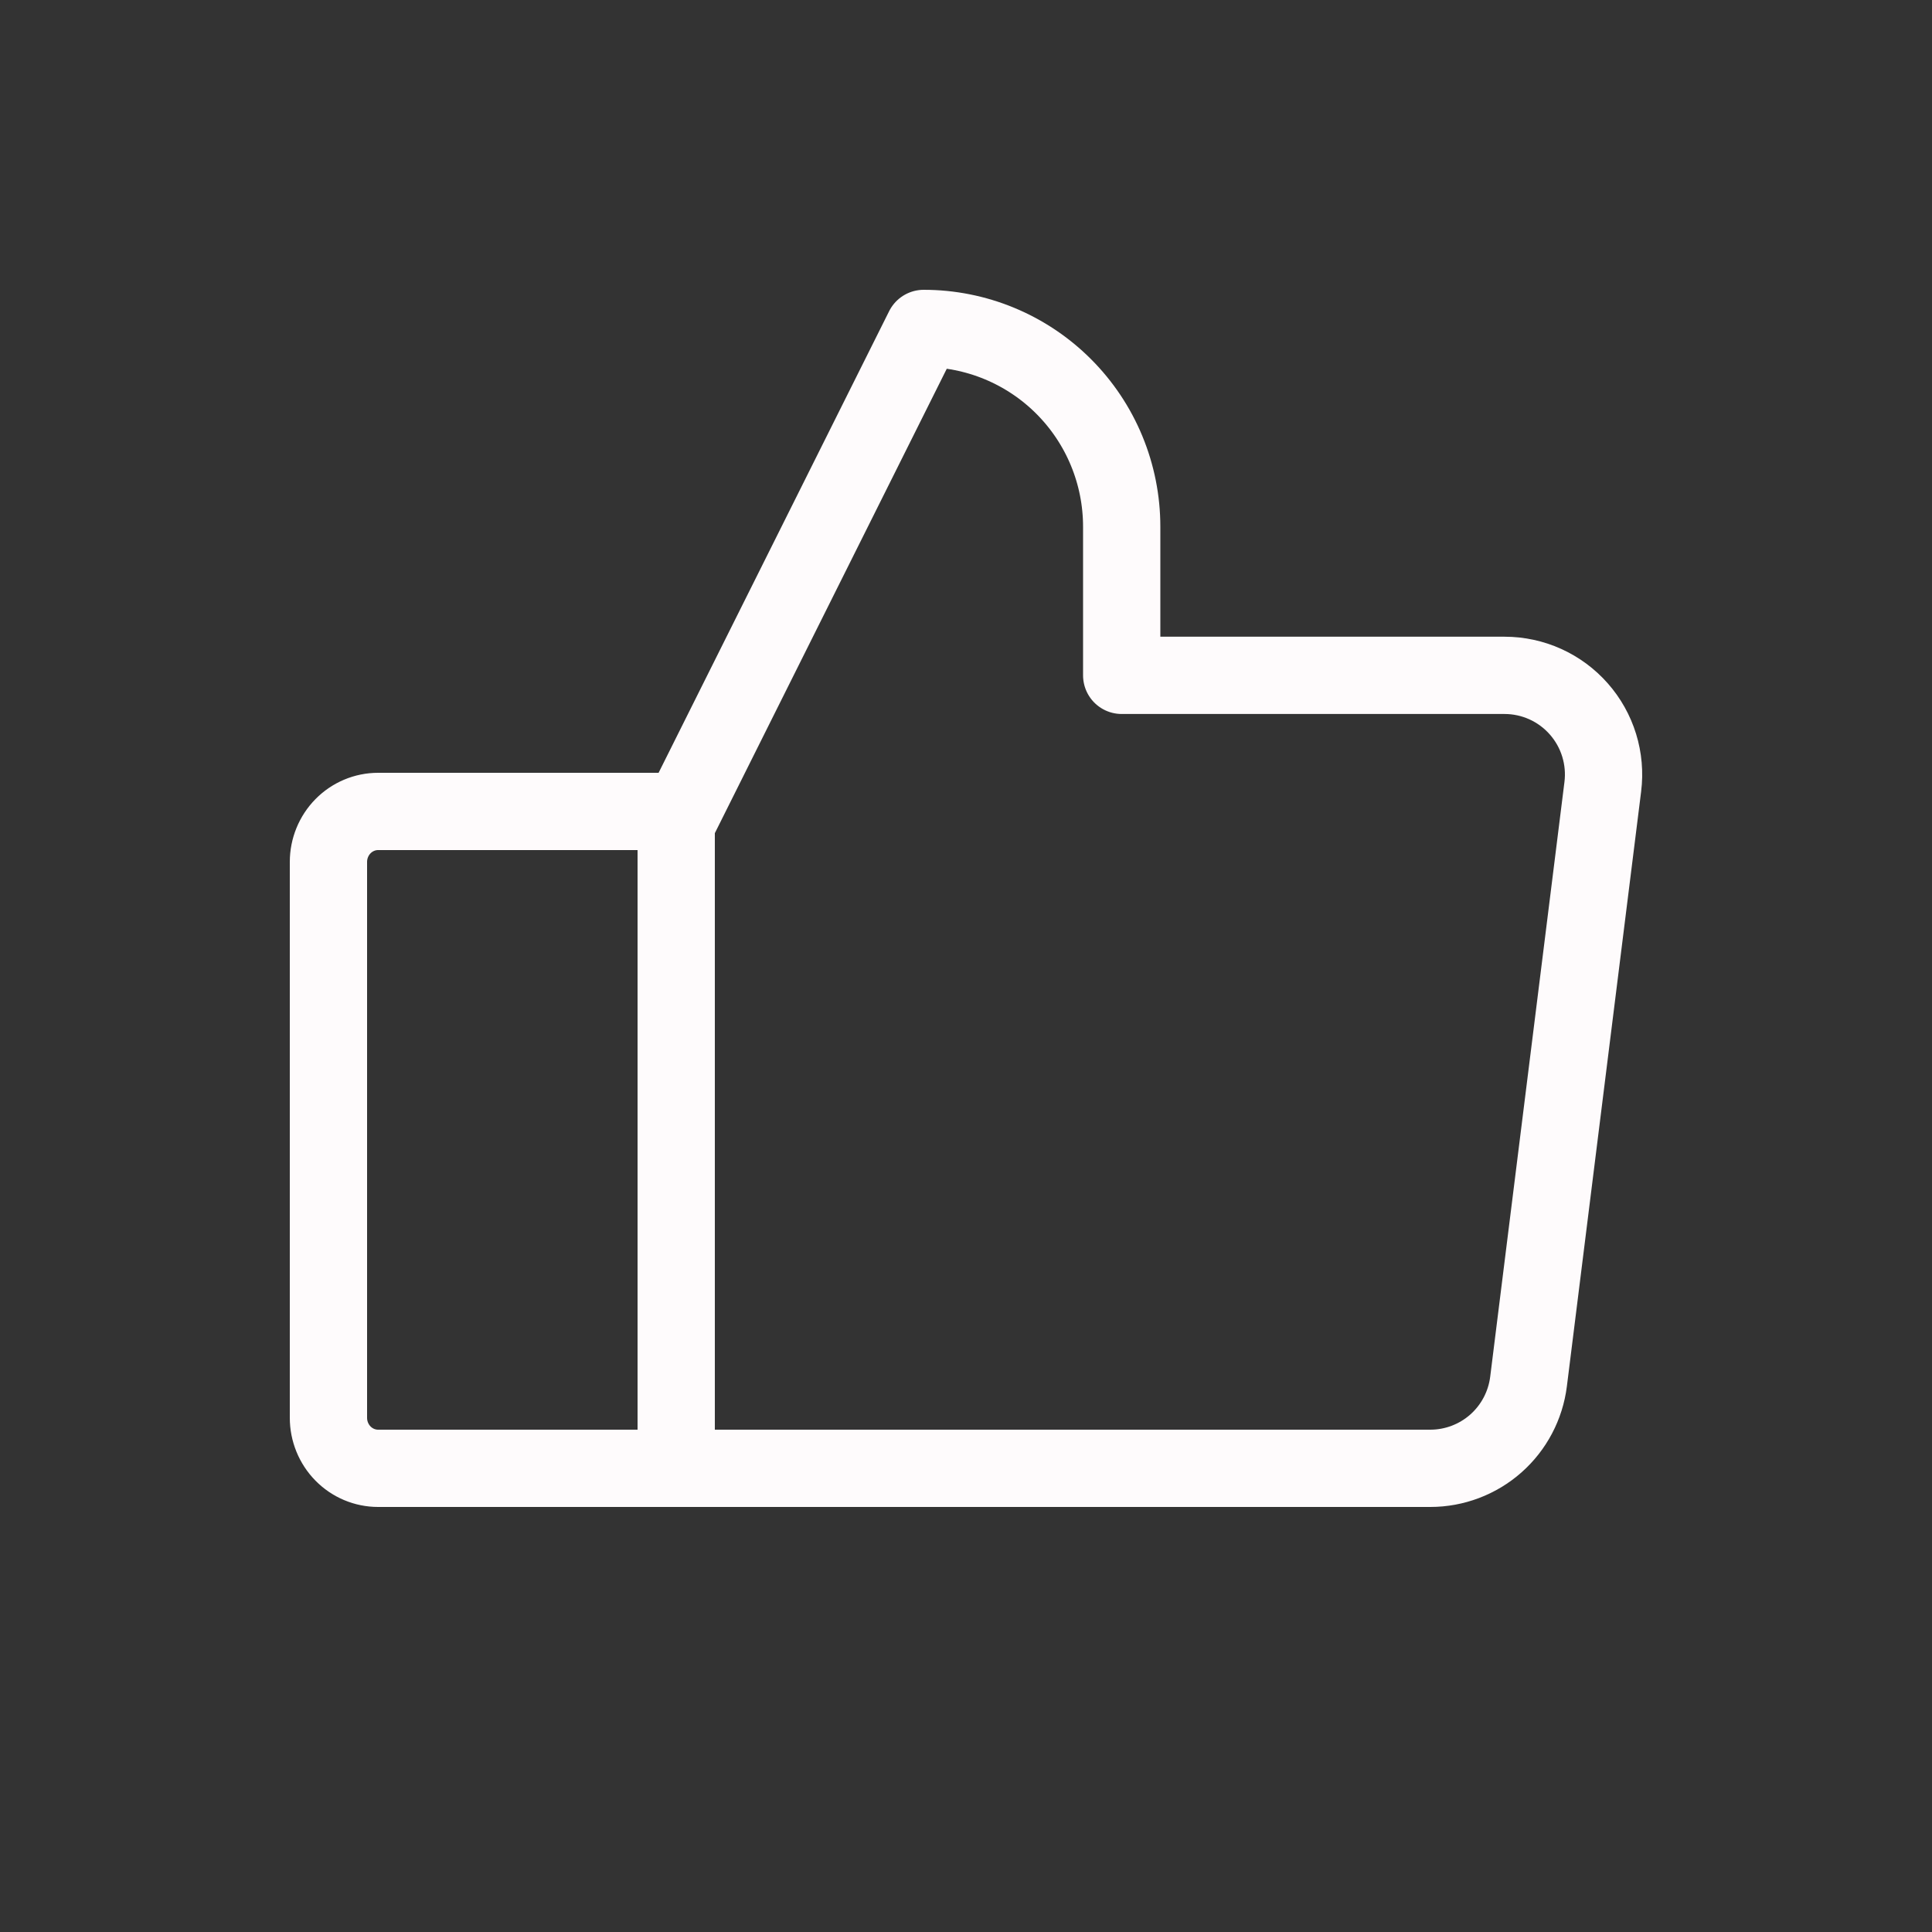 <svg width="100" height="100" viewBox="0 0 100 100" fill="none" xmlns="http://www.w3.org/2000/svg">
<rect x="0" y="0" width="100" height="100" fill="#333333" stroke="none"/>
<path d="M19.571 42H35V76H19.571C18.889 76 18.235 75.725 17.753 75.234C17.271 74.743 17 74.078 17 73.385V44.615C17 43.922 17.271 43.257 17.753 42.766C18.235 42.276 18.889 42 19.571 42V42Z" stroke="#FEFBFC" stroke-width="4" stroke-linecap="round" stroke-linejoin="round"/>
<path d="M35 42.652L47.811 17C49.157 17 50.489 17.265 51.733 17.781C52.976 18.297 54.106 19.052 55.057 20.005C56.009 20.958 56.764 22.089 57.279 23.334C57.794 24.579 58.059 25.913 58.059 27.261V34.956H77.876C78.602 34.956 79.321 35.111 79.983 35.41C80.645 35.709 81.236 36.146 81.717 36.692C82.198 37.237 82.558 37.879 82.772 38.574C82.986 39.269 83.051 40.002 82.96 40.723L79.117 71.506C78.962 72.747 78.36 73.888 77.424 74.716C76.487 75.543 75.281 76 74.033 76H35" stroke="#FEFBFC" stroke-width="4" stroke-linecap="round" stroke-linejoin="round"/>
</svg>
